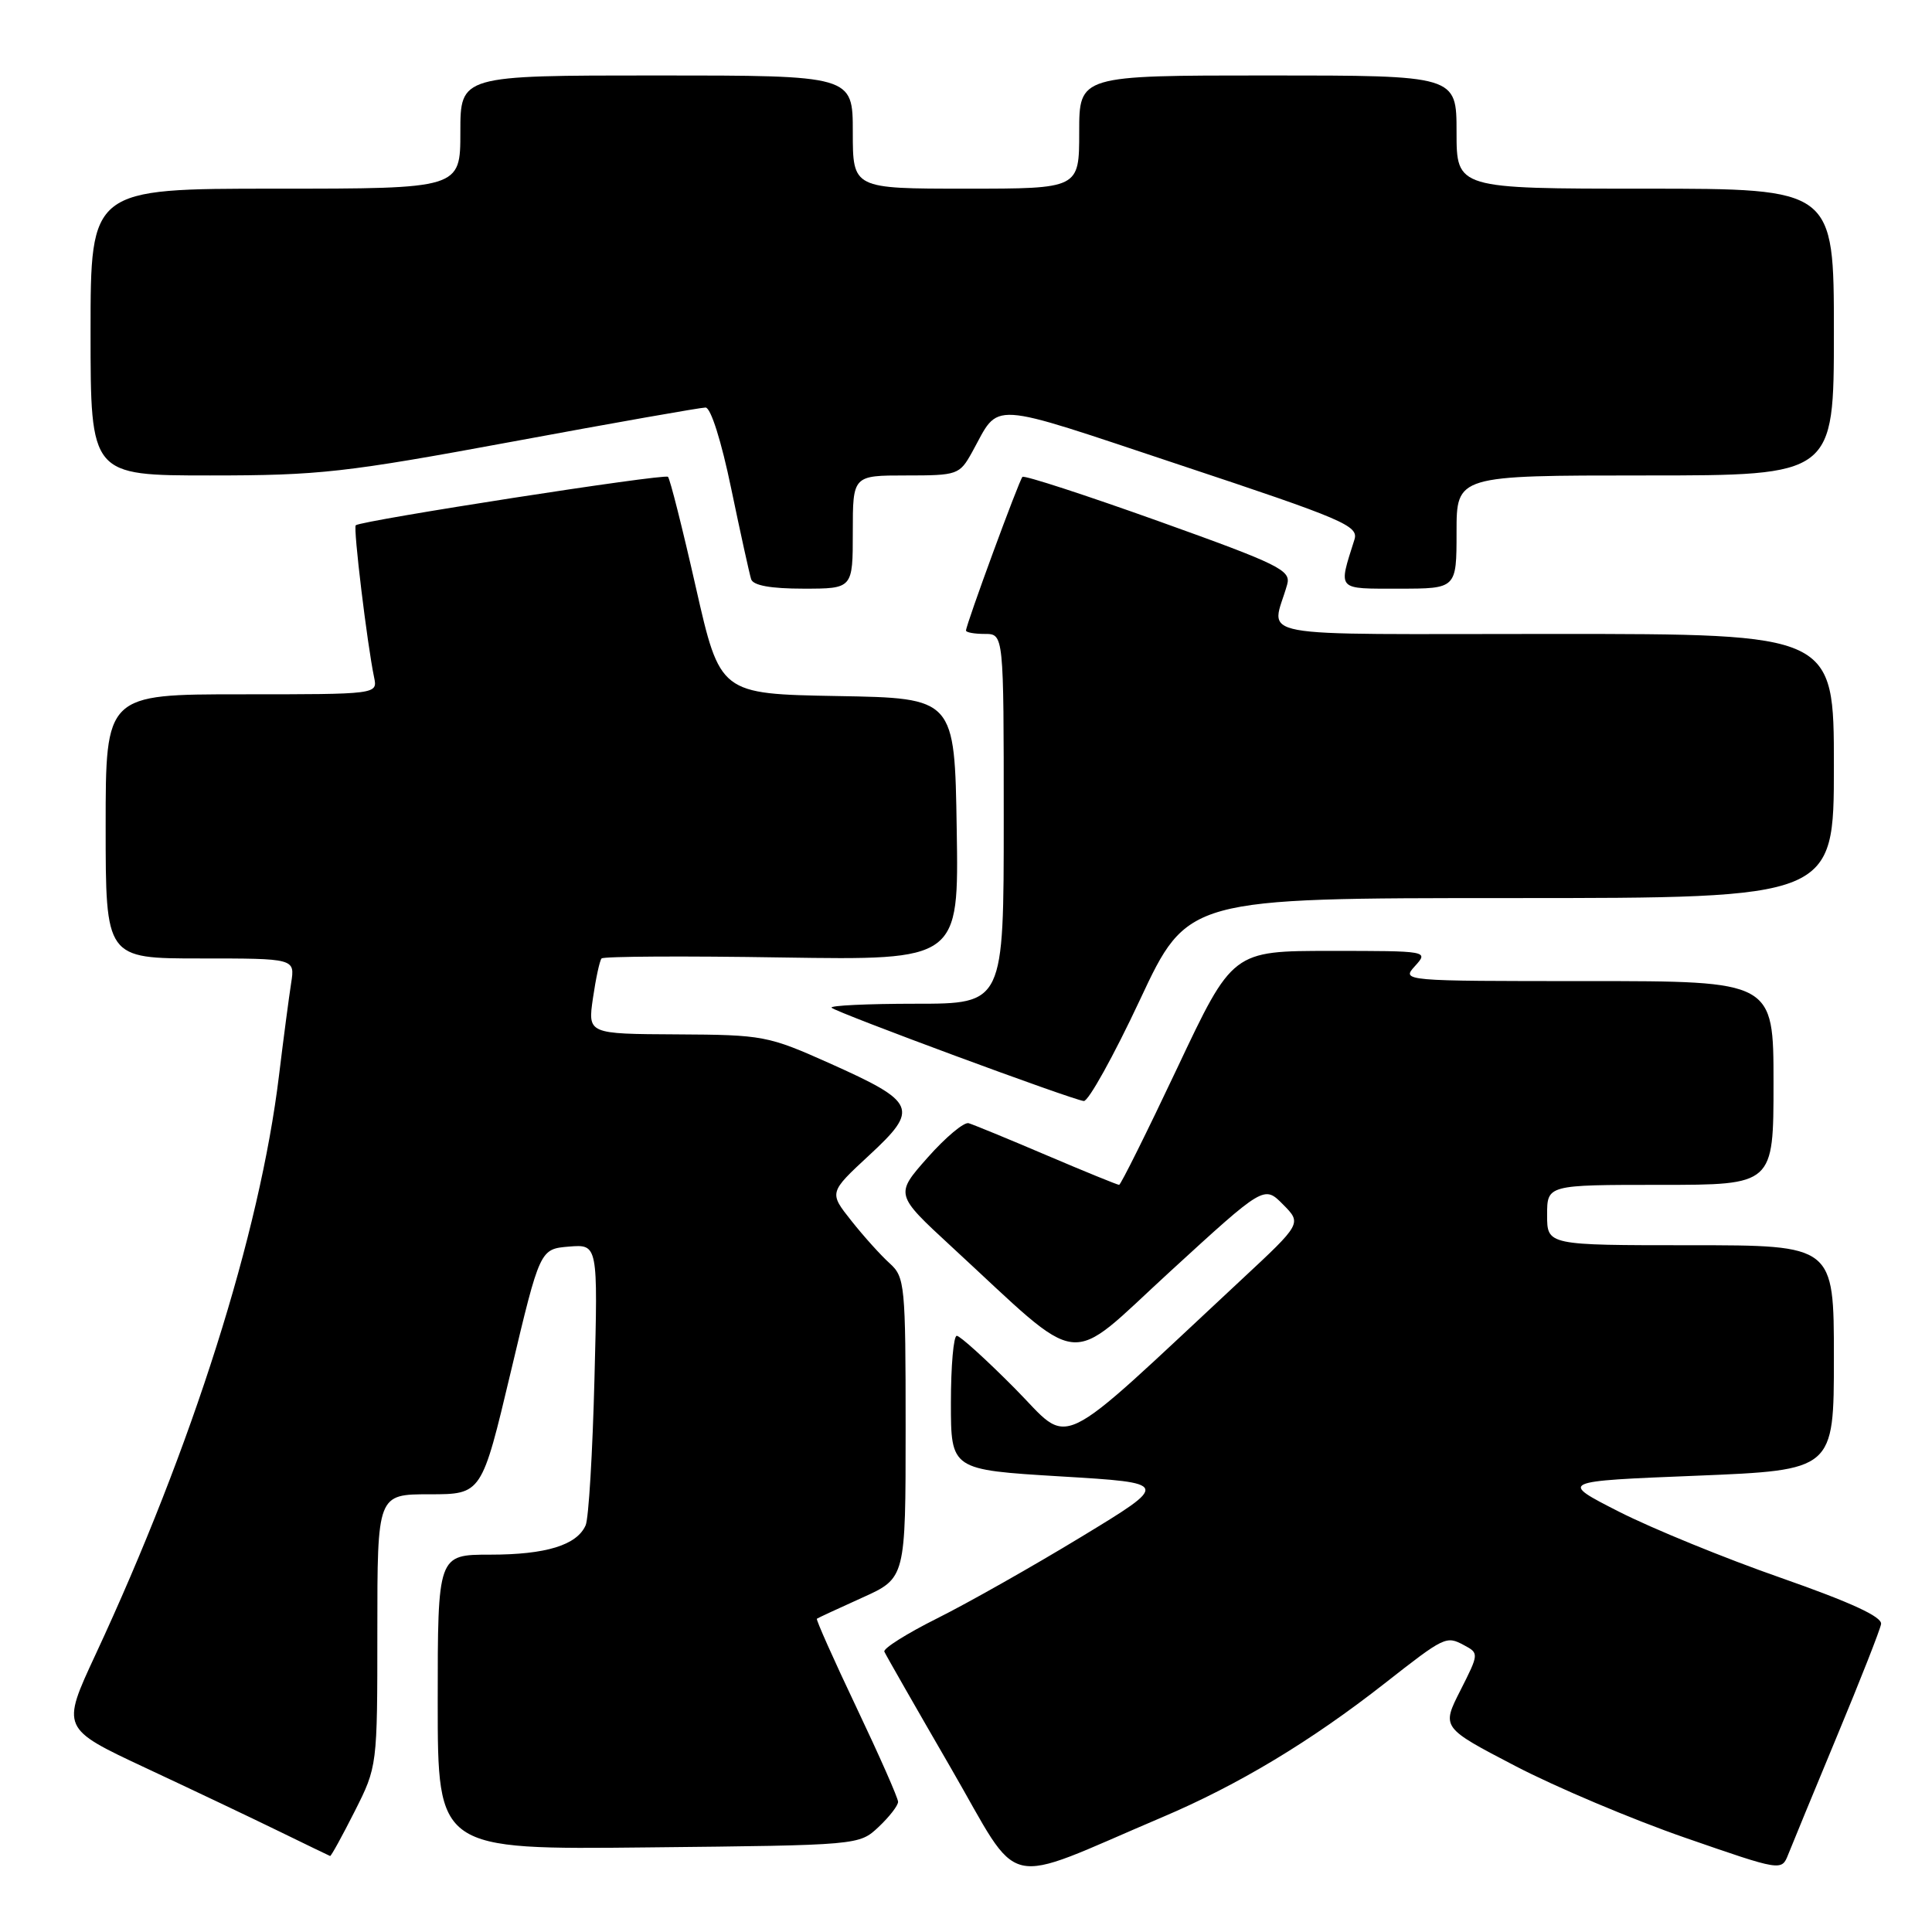 <?xml version="1.0" encoding="UTF-8" standalone="no"?>
<!DOCTYPE svg PUBLIC "-//W3C//DTD SVG 1.1//EN" "http://www.w3.org/Graphics/SVG/1.1/DTD/svg11.dtd" >
<svg xmlns="http://www.w3.org/2000/svg" xmlns:xlink="http://www.w3.org/1999/xlink" version="1.1" viewBox="0 0 256 256">
 <g >
 <path fill="currentColor"
d=" M 153.98 240.80 C 164.09 236.51 173.69 230.73 183.50 223.04 C 191.41 216.84 191.63 216.73 193.98 217.99 C 195.98 219.06 195.98 219.11 193.51 223.99 C 191.01 228.91 191.01 228.91 200.76 233.99 C 206.12 236.79 216.25 241.07 223.29 243.51 C 236.07 247.94 236.07 247.94 236.95 245.72 C 237.43 244.50 240.34 237.45 243.41 230.05 C 246.49 222.65 249.12 215.97 249.25 215.20 C 249.42 214.24 245.30 212.34 236.00 209.08 C 228.57 206.49 218.92 202.54 214.55 200.32 C 206.59 196.27 206.59 196.27 224.80 195.54 C 243.00 194.80 243.00 194.80 243.00 179.90 C 243.00 165.00 243.00 165.00 224.00 165.00 C 205.00 165.00 205.00 165.00 205.00 161.00 C 205.00 157.00 205.00 157.00 220.00 157.00 C 235.00 157.00 235.00 157.00 235.00 143.50 C 235.00 130.00 235.00 130.00 210.35 130.00 C 185.75 130.00 185.69 129.99 187.50 128.00 C 189.30 126.01 189.25 126.00 176.32 126.00 C 163.32 126.00 163.32 126.00 156.00 141.50 C 151.97 150.03 148.50 157.00 148.29 157.00 C 148.07 157.00 143.75 155.24 138.68 153.08 C 133.62 150.92 128.97 149.01 128.35 148.83 C 127.74 148.65 125.29 150.70 122.91 153.39 C 118.59 158.27 118.59 158.27 126.04 165.15 C 143.97 181.68 141.01 181.34 155.06 168.47 C 167.50 157.07 167.50 157.07 170.00 159.59 C 172.50 162.11 172.50 162.11 164.50 169.56 C 139.20 193.12 142.15 191.71 134.45 183.95 C 130.66 180.13 127.20 177.00 126.78 177.00 C 126.35 177.00 126.00 180.99 126.00 185.88 C 126.00 194.75 126.00 194.75 140.51 195.63 C 155.03 196.50 155.03 196.50 143.26 203.65 C 136.79 207.58 128.21 212.43 124.18 214.44 C 120.16 216.45 117.01 218.43 117.18 218.85 C 117.36 219.27 121.31 226.18 125.96 234.21 C 135.54 250.75 132.34 250.00 153.98 240.80 Z  M 46.99 240.03 C 50.00 234.06 50.00 234.06 50.00 216.03 C 50.00 198.00 50.00 198.00 56.92 198.00 C 63.83 198.00 63.83 198.00 67.69 181.75 C 71.55 165.50 71.55 165.50 75.39 165.18 C 79.23 164.87 79.23 164.87 78.77 182.68 C 78.52 192.48 78.00 201.23 77.60 202.11 C 76.44 204.74 72.35 206.00 64.95 206.00 C 58.00 206.00 58.00 206.00 58.00 225.54 C 58.00 245.09 58.00 245.09 85.92 244.79 C 113.84 244.50 113.84 244.50 116.42 242.08 C 117.84 240.74 119.00 239.25 119.00 238.75 C 119.00 238.25 116.52 232.64 113.49 226.26 C 110.46 219.89 108.10 214.59 108.24 214.49 C 108.38 214.38 111.09 213.13 114.25 211.70 C 120.00 209.11 120.00 209.11 120.00 189.21 C 120.00 170.23 119.90 169.22 117.89 167.40 C 116.73 166.36 114.44 163.82 112.81 161.76 C 109.84 158.02 109.84 158.02 115.17 153.08 C 121.83 146.92 121.45 146.05 109.95 140.90 C 101.76 137.24 101.14 137.12 89.69 137.06 C 77.88 137.00 77.88 137.00 78.57 132.25 C 78.95 129.64 79.46 127.28 79.71 127.00 C 79.96 126.72 90.72 126.66 103.61 126.87 C 127.05 127.23 127.05 127.23 126.77 109.87 C 126.50 92.50 126.50 92.50 110.95 92.23 C 95.41 91.95 95.41 91.95 92.20 77.81 C 90.44 70.03 88.78 63.45 88.51 63.18 C 88.06 62.73 47.94 68.96 47.14 69.60 C 46.78 69.88 48.65 85.35 49.57 89.75 C 50.04 92.00 50.04 92.00 32.02 92.00 C 14.00 92.00 14.00 92.00 14.00 109.50 C 14.00 127.00 14.00 127.00 26.55 127.00 C 39.09 127.00 39.09 127.00 38.58 130.25 C 38.30 132.04 37.57 137.55 36.97 142.50 C 34.43 163.48 25.51 191.64 12.65 219.26 C 8.11 229.02 8.11 229.02 19.30 234.26 C 25.46 237.14 33.42 240.92 37.00 242.67 C 40.58 244.42 43.61 245.88 43.74 245.93 C 43.87 245.97 45.33 243.31 46.99 240.03 Z  M 151.04 132.50 C 157.36 119.00 157.36 119.00 200.18 119.00 C 243.00 119.00 243.00 119.00 243.00 101.50 C 243.00 84.00 243.00 84.00 205.89 84.00 C 164.48 84.00 168.52 84.75 170.56 77.44 C 171.08 75.56 169.55 74.80 153.52 69.06 C 143.84 65.60 135.72 62.95 135.48 63.19 C 135.03 63.64 128.00 82.77 128.00 83.55 C 128.00 83.80 129.12 84.00 130.50 84.00 C 133.00 84.00 133.00 84.00 133.00 108.50 C 133.00 133.00 133.00 133.00 121.33 133.00 C 114.92 133.00 109.90 133.24 110.19 133.53 C 110.85 134.18 142.08 145.74 143.61 145.89 C 144.21 145.95 147.56 139.93 151.04 132.50 Z  M 113.00 70.50 C 113.00 63.00 113.00 63.00 120.05 63.00 C 126.88 63.00 127.14 62.91 128.80 59.93 C 132.57 53.12 130.40 52.98 156.38 61.62 C 178.06 68.82 180.05 69.67 179.47 71.50 C 177.32 78.31 177.04 78.00 185.38 78.00 C 193.00 78.00 193.00 78.00 193.00 70.50 C 193.00 63.00 193.00 63.00 218.00 63.00 C 243.00 63.00 243.00 63.00 243.00 44.00 C 243.00 25.00 243.00 25.00 218.00 25.00 C 193.00 25.00 193.00 25.00 193.00 17.50 C 193.00 10.00 193.00 10.00 168.00 10.00 C 143.00 10.00 143.00 10.00 143.00 17.50 C 143.00 25.00 143.00 25.00 128.00 25.00 C 113.00 25.00 113.00 25.00 113.00 17.50 C 113.00 10.00 113.00 10.00 87.00 10.00 C 61.00 10.00 61.00 10.00 61.00 17.50 C 61.00 25.00 61.00 25.00 36.50 25.00 C 12.00 25.00 12.00 25.00 12.00 44.00 C 12.00 63.00 12.00 63.00 27.84 63.00 C 42.34 63.00 45.73 62.62 68.00 58.50 C 81.38 56.02 92.85 54.00 93.49 54.00 C 94.18 54.00 95.59 58.46 96.89 64.75 C 98.12 70.66 99.31 76.06 99.53 76.75 C 99.80 77.58 102.13 78.00 106.47 78.00 C 113.00 78.00 113.00 78.00 113.00 70.50 Z "/>
</g>
</svg>